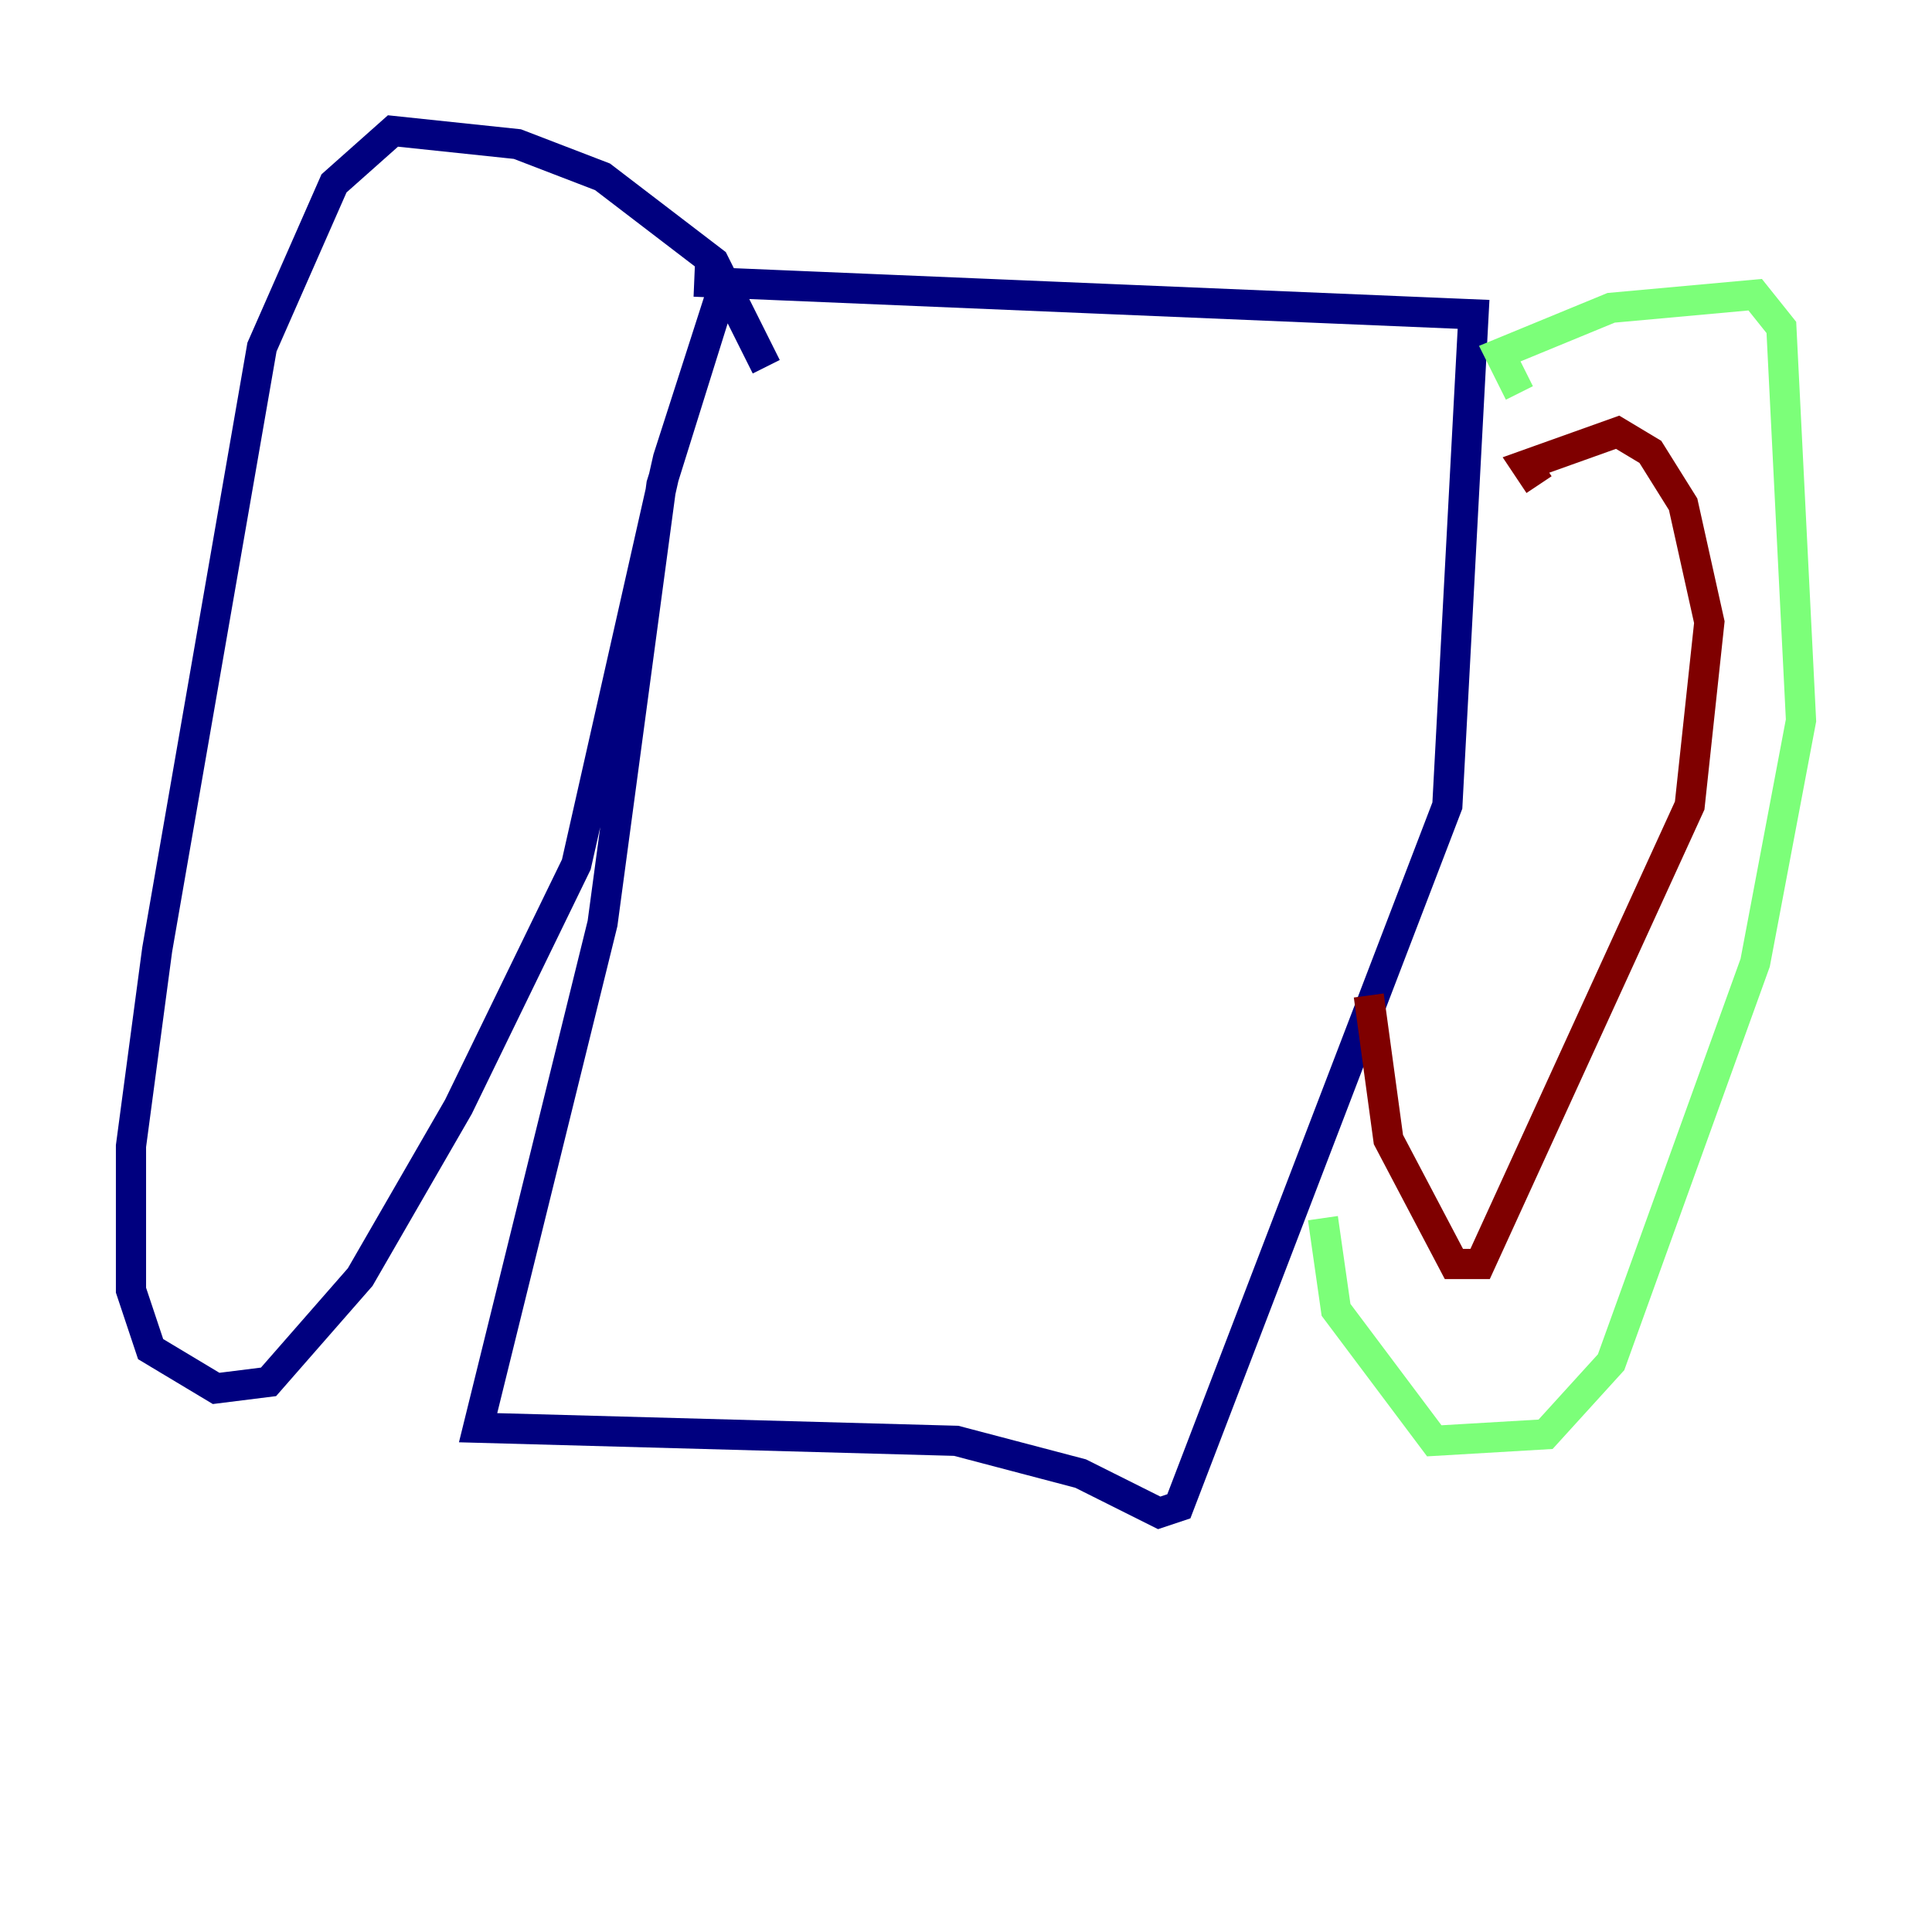 <?xml version="1.0" encoding="utf-8" ?>
<svg baseProfile="tiny" height="128" version="1.2" viewBox="0,0,128,128" width="128" xmlns="http://www.w3.org/2000/svg" xmlns:ev="http://www.w3.org/2001/xml-events" xmlns:xlink="http://www.w3.org/1999/xlink"><defs /><polyline fill="none" points="50.766,24.298 47.295,17.356 39.919,11.715 34.278,9.546 26.034,8.678 22.129,12.149 17.356,22.997 10.414,62.915 8.678,75.932 8.678,85.478 9.98,89.383 14.319,91.986 17.79,91.552 23.864,84.61 30.373,73.329 38.183,57.275 44.258,30.373 48.163,18.224 43.824,32.108 39.919,61.18 31.675,94.59 63.349,95.458 71.593,97.627 76.8,100.231 78.102,99.797 95.891,53.37 97.627,20.827 45.993,18.658" stroke="#00007f" stroke-width="2" /><polyline fill="none" points="100.664,26.034 99.363,23.43 106.739,20.393 116.285,19.525 118.02,21.695 119.322,47.729 116.285,63.783 106.739,90.251 102.4,95.024 95.024,95.458 88.515,86.78 87.647,80.705" stroke="#7cff79" stroke-width="2" /><polyline fill="none" points="101.966,32.108 101.098,30.807 107.173,28.637 109.342,29.939 111.512,33.41 113.248,41.22 111.946,53.37 98.061,83.742 96.325,83.742 91.986,75.498 90.685,65.953" stroke="#7f0000" stroke-width="2" /></svg>